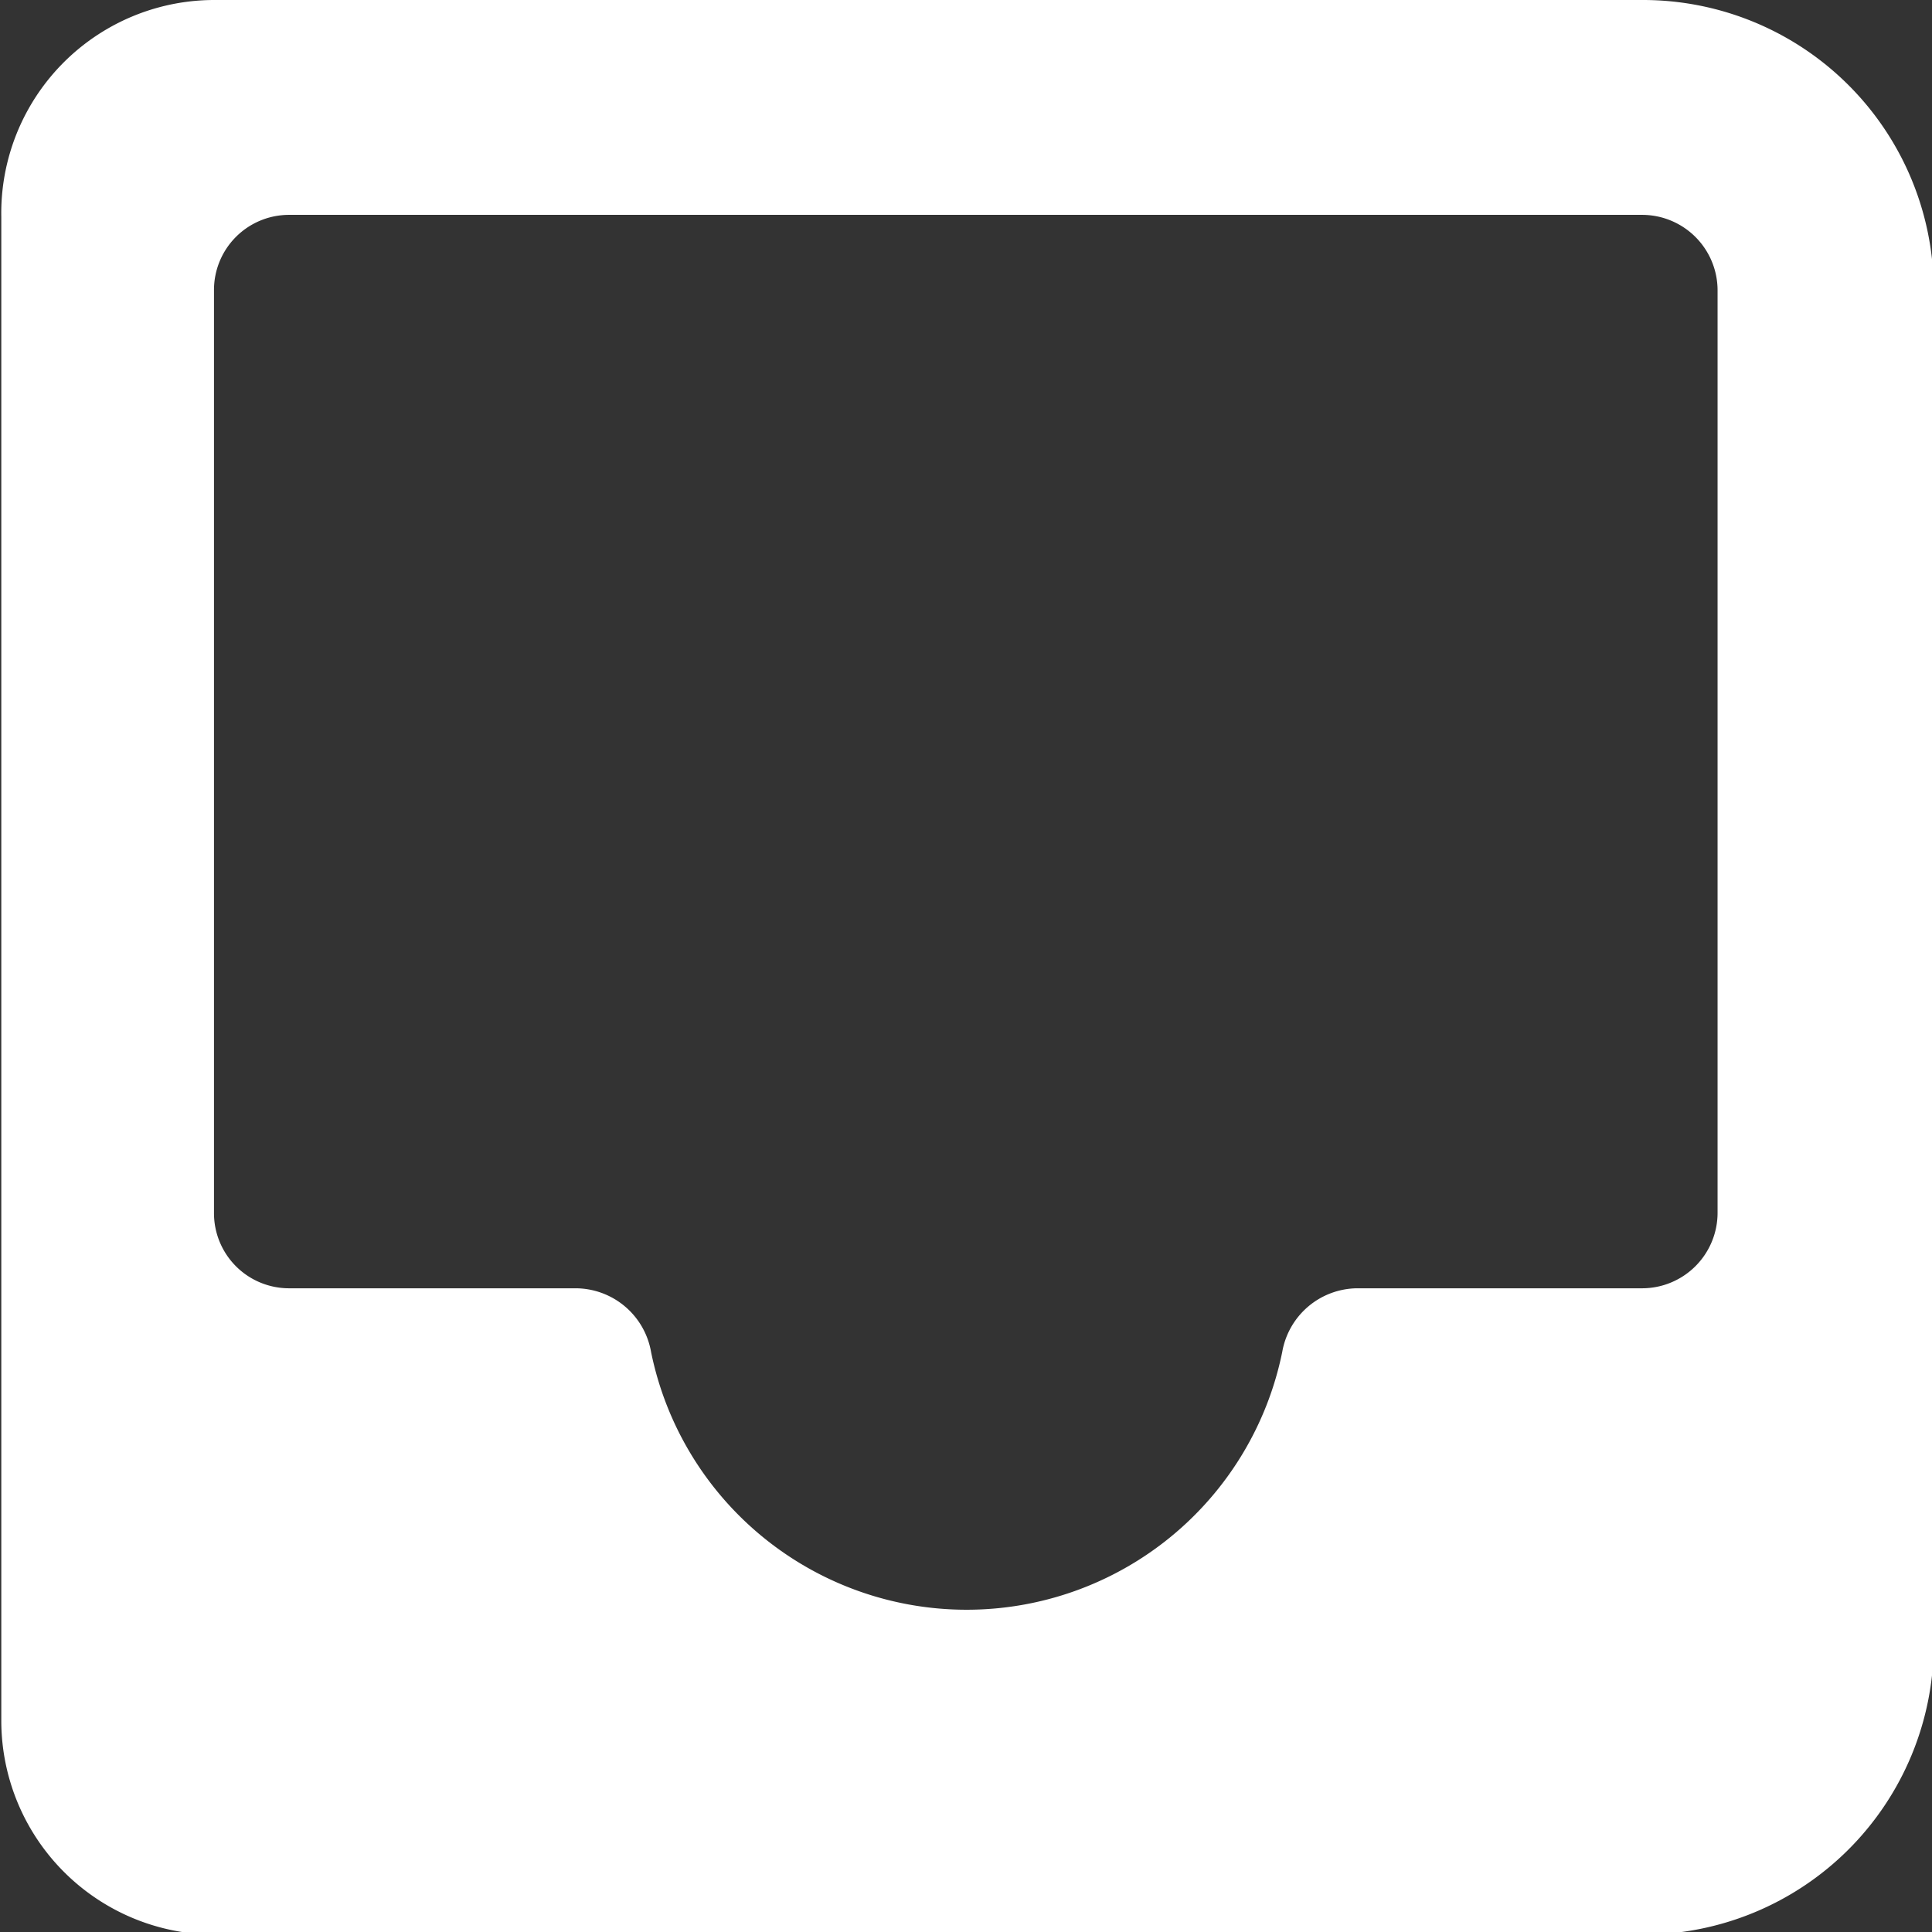 <svg id="Layer_1" data-name="Layer 1" xmlns="http://www.w3.org/2000/svg" width="44.51" height="44.51" viewBox="0 0 44.51 44.51"><rect x="0" y="0" width="44.51" height="44.51" fill="#333333" stroke="none"/><defs><style>.cls-1{fill:#fff;}</style></defs><title>project</title><path class="cls-1" d="M39.57,1.74H6.67a4.91,4.91,0,0,0-4.9,5l0,34.62a4.93,4.93,0,0,0,4.93,4.95h32.9a6.7,6.7,0,0,0,6.69-6.69V8.43A6.7,6.7,0,0,0,39.57,1.74Zm0,29.68H33a1.77,1.77,0,0,0-1.72,1.47,7.42,7.42,0,0,1-14.54,0A1.77,1.77,0,0,0,15,31.42H8.4a1.73,1.73,0,0,1-1.73-1.74V8.43A1.73,1.73,0,0,1,8.4,6.69H39.57a1.74,1.74,0,0,1,1.74,1.74V29.68A1.74,1.74,0,0,1,39.57,31.42Z" transform="translate(-1.74 -1.74)"/></svg>